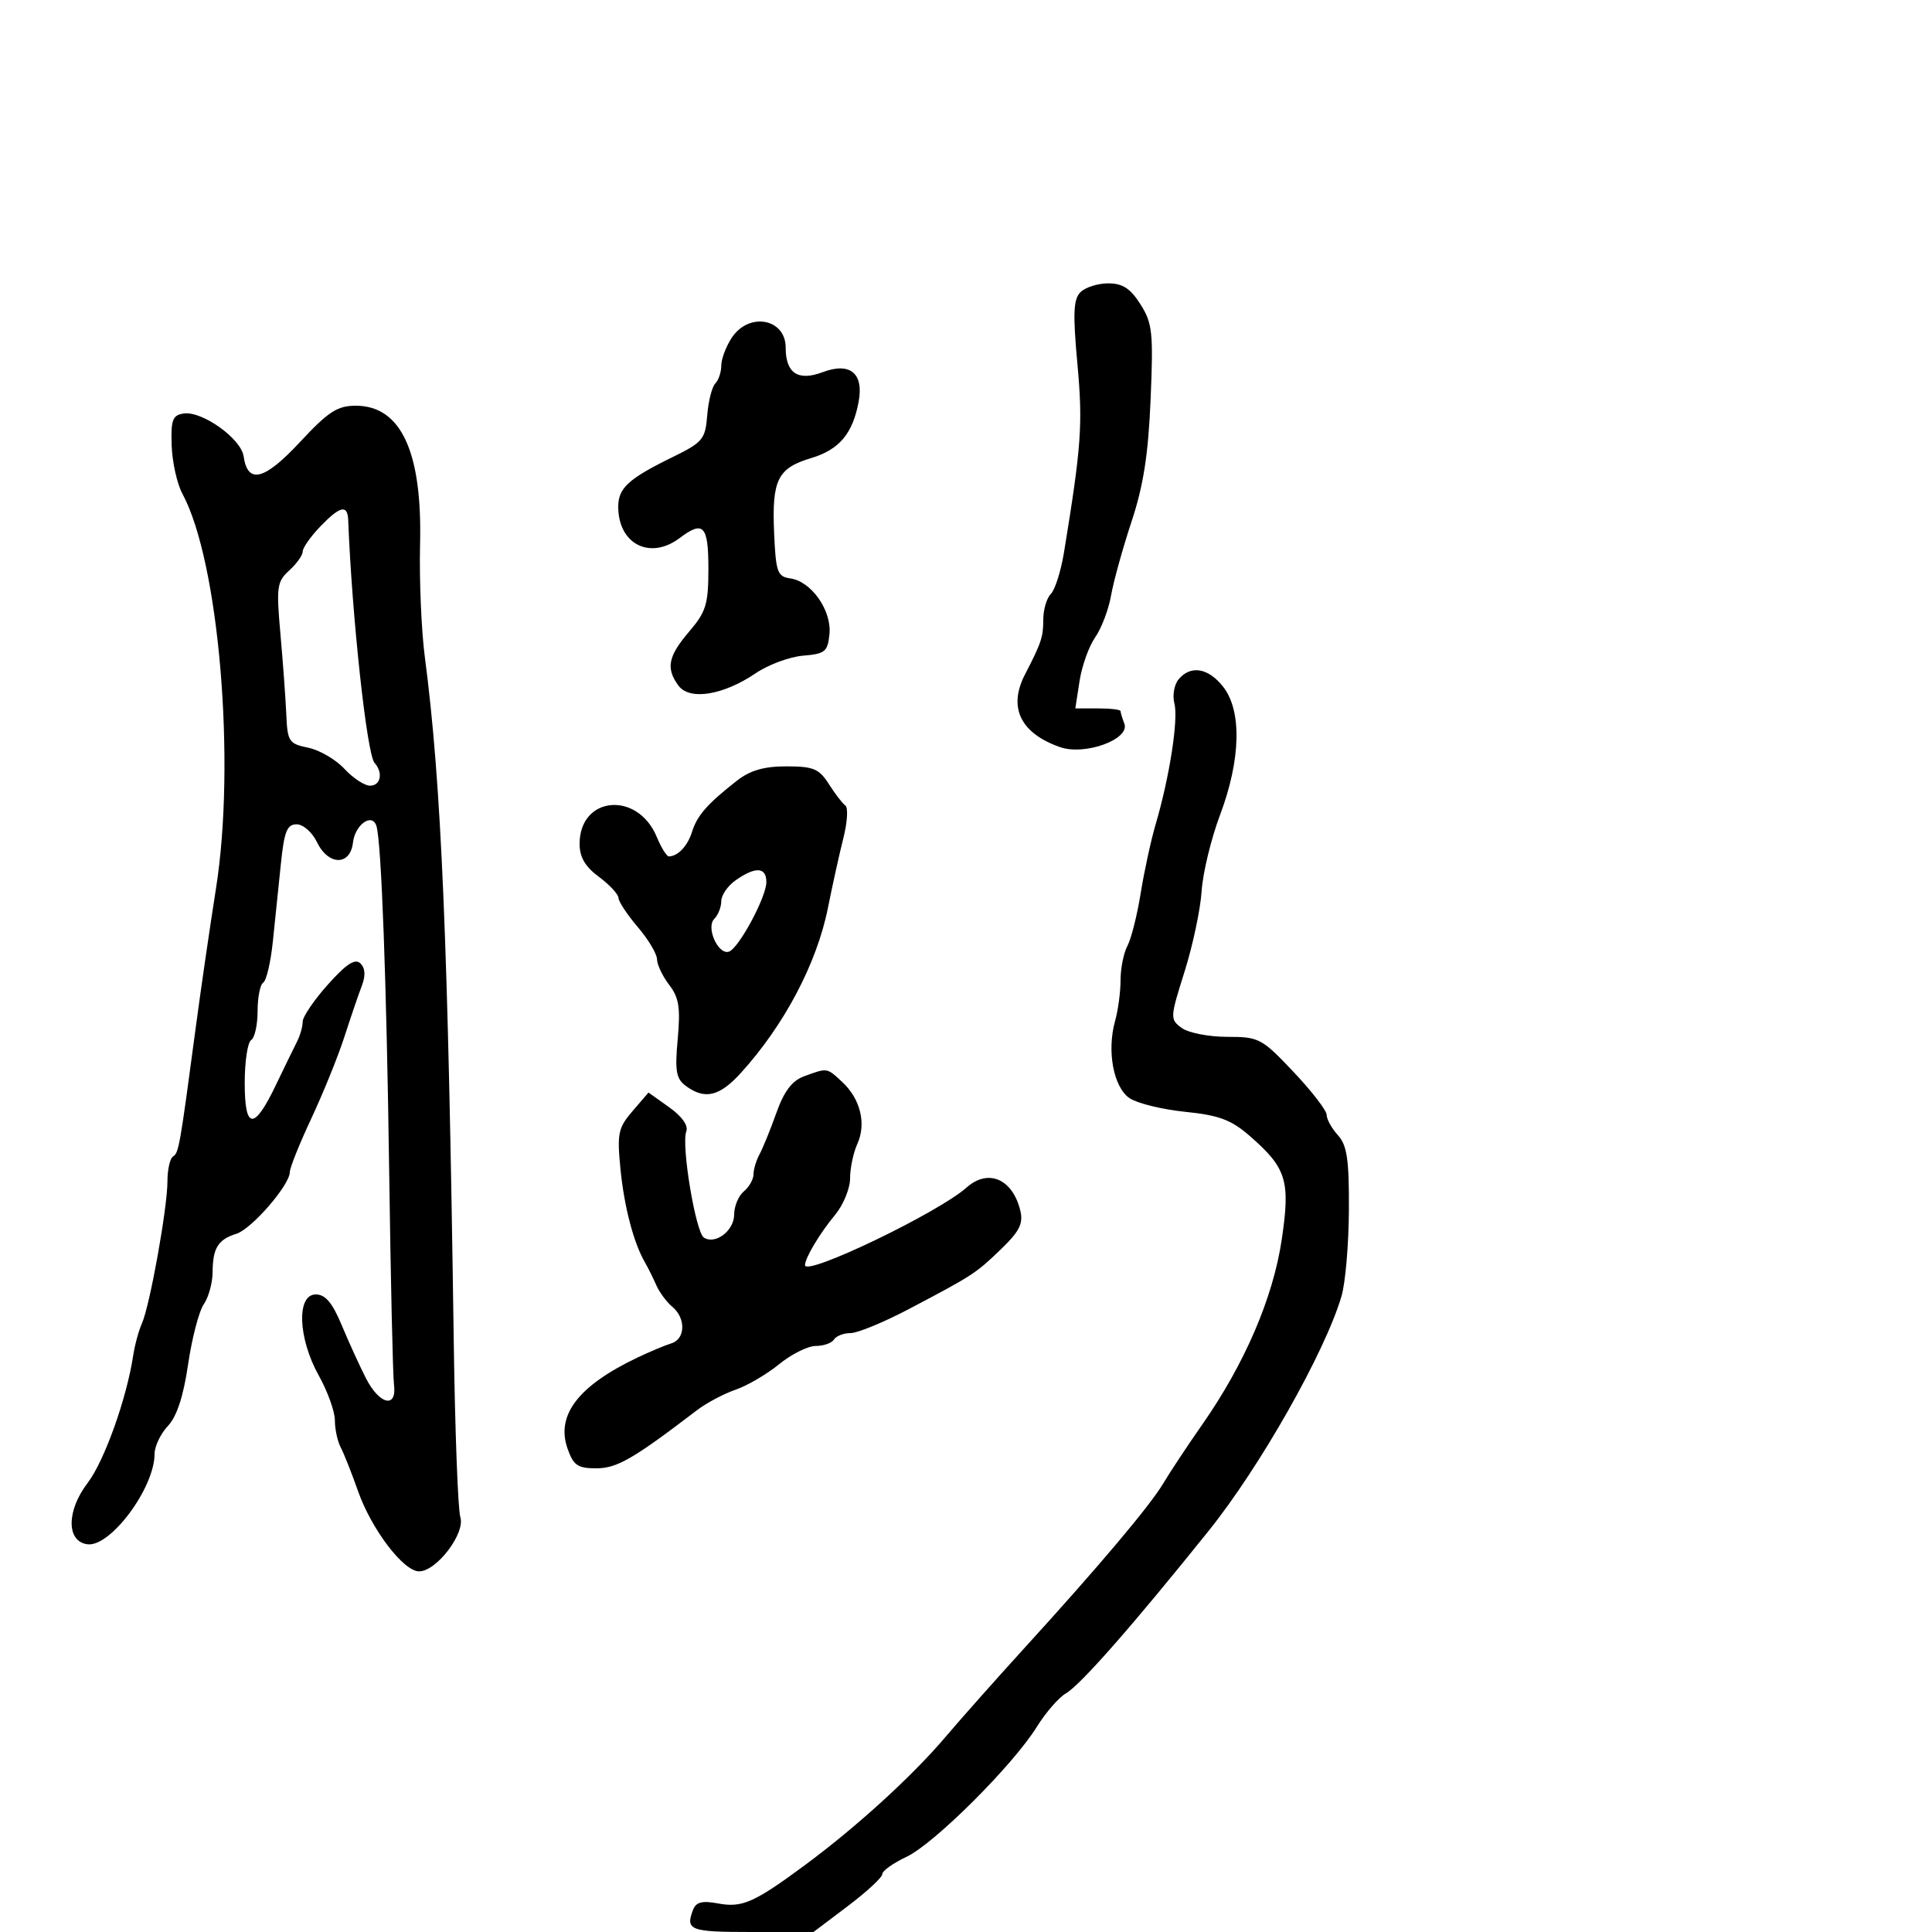 <svg xmlns="http://www.w3.org/2000/svg" width="300" height="300" viewBox="0 0 300 300" version="1.1">
	<path d="M 167.774 45.369 C 166.674 46.468, 166.581 48.665, 167.300 56.527 C 168.157 65.901, 167.918 69.262, 165.216 85.774 C 164.741 88.674, 163.823 91.577, 163.176 92.224 C 162.529 92.871, 162 94.666, 162 96.214 C 162 98.920, 161.703 99.810, 159.156 104.736 C 156.510 109.856, 158.453 113.868, 164.621 116.018 C 168.476 117.361, 175.515 114.784, 174.588 112.368 C 174.264 111.526, 174 110.648, 174 110.418 C 174 110.188, 172.420 110, 170.488 110 L 166.976 110 167.633 105.750 C 167.993 103.412, 169.085 100.360, 170.058 98.966 C 171.032 97.573, 172.142 94.648, 172.525 92.466 C 172.908 90.285, 174.338 85.125, 175.703 81 C 177.553 75.407, 178.307 70.576, 178.667 62 C 179.102 51.623, 178.948 50.183, 177.089 47.250 C 175.528 44.786, 174.318 44, 172.086 44 C 170.467 44, 168.527 44.616, 167.774 45.369 M 113.615 52.465 C 112.727 53.820, 112 55.755, 112 56.765 C 112 57.774, 111.580 59.027, 111.067 59.550 C 110.554 60.072, 109.991 62.300, 109.817 64.500 C 109.523 68.213, 109.134 68.679, 104.396 71 C 97.578 74.339, 96 75.784, 96 78.688 C 96 84.503, 100.955 87.014, 105.559 83.532 C 109.215 80.767, 110 81.608, 110 88.288 C 110 93.808, 109.639 94.998, 107.041 98.038 C 103.741 101.898, 103.366 103.751, 105.340 106.450 C 107.061 108.804, 112.290 107.971, 117.351 104.537 C 119.304 103.211, 122.612 101.986, 124.701 101.813 C 128.123 101.531, 128.530 101.197, 128.799 98.447 C 129.157 94.788, 125.986 90.280, 122.730 89.817 C 120.711 89.530, 120.472 88.864, 120.205 82.769 C 119.843 74.517, 120.743 72.693, 125.945 71.135 C 130.327 69.822, 132.421 67.329, 133.336 62.337 C 134.140 57.948, 131.981 56.191, 127.746 57.790 C 123.925 59.232, 122 57.957, 122 53.985 C 122 49.441, 116.276 48.403, 113.615 52.465 M 46.559 68.662 C 41.038 74.594, 38.460 75.239, 37.828 70.846 C 37.434 68.112, 31.399 63.799, 28.540 64.208 C 26.791 64.458, 26.522 65.170, 26.657 69.188 C 26.743 71.766, 27.497 75.141, 28.333 76.688 C 34.003 87.178, 36.645 118.340, 33.533 138 C 32.618 143.775, 31.210 153.450, 30.403 159.500 C 27.917 178.141, 27.760 179.030, 26.867 179.582 C 26.390 179.877, 26 181.617, 26 183.449 C 26 187.551, 23.264 202.771, 22.036 205.500 C 21.541 206.600, 20.930 208.850, 20.679 210.500 C 19.656 217.209, 16.200 226.871, 13.610 230.267 C 10.319 234.582, 10.289 239.327, 13.550 239.793 C 17.114 240.303, 24 231.062, 24 225.767 C 24 224.591, 24.929 222.640, 26.065 221.431 C 27.455 219.951, 28.481 216.830, 29.206 211.867 C 29.799 207.815, 30.895 203.612, 31.642 202.527 C 32.389 201.443, 33.007 199.193, 33.015 197.527 C 33.034 193.798, 33.860 192.469, 36.709 191.580 C 39.075 190.842, 45 184.003, 45 182.010 C 45 181.349, 46.508 177.589, 48.351 173.654 C 50.193 169.719, 52.500 164.025, 53.477 161 C 54.453 157.975, 55.667 154.419, 56.174 153.098 C 56.792 151.487, 56.723 150.334, 55.964 149.598 C 55.134 148.793, 53.788 149.667, 50.916 152.879 C 48.762 155.287, 47 157.880, 47 158.642 C 47 159.404, 46.601 160.809, 46.113 161.764 C 45.625 162.719, 44.163 165.721, 42.863 168.436 C 39.445 175.575, 38 175.488, 38 168.142 C 38 164.829, 38.450 161.840, 39 161.500 C 39.550 161.160, 40 159.135, 40 157 C 40 154.865, 40.395 152.874, 40.879 152.575 C 41.362 152.276, 42.029 149.437, 42.361 146.266 C 42.692 143.095, 43.251 137.688, 43.602 134.250 C 44.128 129.099, 44.561 128, 46.066 128 C 47.071 128, 48.483 129.236, 49.209 130.750 C 50.972 134.428, 54.387 134.480, 54.808 130.835 C 55.132 128.034, 57.805 126.152, 58.455 128.267 C 59.226 130.777, 60.025 152.492, 60.434 182.070 C 60.666 198.806, 61 213.625, 61.178 215 C 61.663 218.764, 58.921 218.135, 56.815 214 C 55.834 212.075, 54.141 208.362, 53.051 205.750 C 51.608 202.288, 50.519 201, 49.036 201 C 46.016 201, 46.267 207.803, 49.500 213.593 C 50.875 216.056, 52 219.186, 52 220.549 C 52 221.912, 52.410 223.809, 52.911 224.764 C 53.413 225.719, 54.613 228.750, 55.580 231.500 C 57.674 237.461, 62.643 244, 65.078 244 C 67.784 244, 72.281 238.090, 71.481 235.586 C 71.114 234.439, 70.655 222.250, 70.461 208.500 C 69.577 146.056, 68.550 121.721, 65.966 102 C 65.425 97.875, 65.093 90, 65.228 84.500 C 65.580 70.146, 62.260 63, 55.240 63 C 52.381 63, 50.977 63.916, 46.559 68.662 M 49.687 81.805 C 48.209 83.347, 47 85.078, 47 85.650 C 47 86.222, 46.062 87.539, 44.916 88.576 C 43.005 90.305, 42.892 91.126, 43.548 98.481 C 43.942 102.891, 44.351 108.514, 44.458 110.975 C 44.639 115.148, 44.867 115.493, 47.849 116.103 C 49.607 116.462, 52.138 117.936, 53.475 119.378 C 54.811 120.820, 56.601 122, 57.452 122 C 59.125 122, 59.523 119.987, 58.154 118.450 C 56.967 117.119, 54.651 95.746, 54.068 80.750 C 53.972 78.283, 52.788 78.568, 49.687 81.805 M 183.004 105.495 C 182.322 106.317, 182.033 108.004, 182.362 109.245 C 183.003 111.665, 181.603 120.682, 179.448 128 C 178.720 130.475, 177.675 135.288, 177.126 138.696 C 176.578 142.103, 175.650 145.786, 175.064 146.880 C 174.479 147.974, 174 150.364, 174 152.191 C 174 154.018, 173.621 156.860, 173.157 158.507 C 171.833 163.207, 172.909 168.894, 175.435 170.549 C 176.646 171.343, 180.532 172.287, 184.069 172.646 C 189.252 173.172, 191.176 173.886, 193.985 176.325 C 199.786 181.363, 200.390 183.302, 199.024 192.500 C 197.684 201.517, 193.279 211.766, 186.688 221.197 C 184.385 224.493, 181.665 228.598, 180.644 230.320 C 178.575 233.811, 170.654 243.204, 158.988 256 C 154.726 260.675, 149.221 266.877, 146.755 269.782 C 141.619 275.831, 132.985 283.698, 125 289.605 C 117.117 295.436, 115.237 296.267, 111.511 295.568 C 109.032 295.103, 108.082 295.344, 107.616 296.558 C 106.402 299.723, 107.129 300, 116.659 300 L 126.318 300 131.659 295.968 C 134.597 293.750, 137 291.521, 137 291.015 C 137 290.508, 138.688 289.301, 140.750 288.333 C 145.051 286.313, 157.297 274.101, 161 268.141 C 162.375 265.927, 164.400 263.594, 165.500 262.956 C 167.784 261.631, 175.804 252.502, 187.688 237.699 C 195.691 227.731, 205.765 209.933, 208.309 201.268 C 208.917 199.196, 209.434 193.159, 209.457 187.854 C 209.492 180.029, 209.170 177.843, 207.750 176.275 C 206.787 175.212, 206 173.789, 206 173.111 C 206 172.434, 203.685 169.432, 200.855 166.440 C 195.918 161.220, 195.501 161, 190.546 161 C 187.706 161, 184.535 160.380, 183.499 159.623 C 181.664 158.281, 181.675 158.060, 183.937 150.873 C 185.214 146.818, 186.406 141.199, 186.586 138.387 C 186.766 135.575, 188.058 130.234, 189.457 126.518 C 192.677 117.963, 192.857 110.359, 189.927 106.635 C 187.613 103.692, 184.875 103.241, 183.004 105.495 M 114.395 121.250 C 109.850 124.809, 108.251 126.631, 107.464 129.151 C 106.773 131.364, 105.286 132.950, 103.871 132.985 C 103.526 132.993, 102.676 131.633, 101.984 129.962 C 99.011 122.784, 90 123.595, 90 131.041 C 90 133.103, 90.867 134.581, 93 136.158 C 94.650 137.378, 96.018 138.854, 96.041 139.438 C 96.063 140.022, 97.413 142.058, 99.041 143.962 C 100.668 145.866, 102.010 148.116, 102.022 148.962 C 102.034 149.808, 102.885 151.593, 103.911 152.929 C 105.429 154.903, 105.677 156.473, 105.236 161.330 C 104.779 166.370, 104.983 167.514, 106.538 168.652 C 109.462 170.790, 111.723 170.251, 115.016 166.632 C 121.755 159.227, 126.831 149.616, 128.555 141 C 129.270 137.425, 130.357 132.513, 130.970 130.085 C 131.583 127.657, 131.717 125.407, 131.269 125.085 C 130.821 124.763, 129.666 123.263, 128.704 121.750 C 127.189 119.370, 126.303 119, 122.112 119 C 118.609 119, 116.475 119.622, 114.395 121.250 M 114.250 136.674 C 113.013 137.538, 112 138.999, 112 139.922 C 112 140.845, 111.508 142.092, 110.907 142.693 C 109.588 144.012, 111.525 148.325, 113.188 147.771 C 114.711 147.263, 119 139.295, 119 136.973 C 119 134.626, 117.336 134.522, 114.250 136.674 M 124.869 167.123 C 122.988 167.812, 121.760 169.428, 120.560 172.794 C 119.636 175.382, 118.458 178.281, 117.940 179.236 C 117.423 180.191, 117 181.599, 117 182.364 C 117 183.129, 116.325 184.315, 115.500 185 C 114.675 185.685, 114 187.299, 114 188.587 C 114 191.089, 111.104 193.307, 109.307 192.180 C 108.018 191.371, 105.760 177.789, 106.566 175.688 C 106.914 174.783, 105.905 173.356, 103.913 171.938 L 100.699 169.649 98.224 172.527 C 95.994 175.119, 95.807 176.003, 96.338 181.452 C 96.913 187.349, 98.381 192.971, 100.136 196 C 100.614 196.825, 101.407 198.418, 101.898 199.541 C 102.390 200.664, 103.514 202.181, 104.396 202.914 C 106.524 204.680, 106.440 207.929, 104.250 208.595 C 103.287 208.888, 100.925 209.877, 99 210.793 C 89.825 215.160, 86.310 219.721, 88.119 224.910 C 89.037 227.545, 89.696 228, 92.589 228 C 95.800 228, 98.325 226.543, 108.200 218.995 C 109.685 217.860, 112.385 216.423, 114.200 215.801 C 116.015 215.180, 119.065 213.395, 120.978 211.836 C 122.891 210.276, 125.452 209, 126.669 209 C 127.886 209, 129.160 208.550, 129.500 208 C 129.840 207.450, 131.003 207, 132.084 207 C 133.165 207, 137.253 205.313, 141.168 203.250 C 151.137 197.998, 151.507 197.757, 155.483 193.926 C 158.297 191.214, 158.913 189.980, 158.439 188.006 C 157.248 183.050, 153.440 181.411, 150.079 184.408 C 145.700 188.311, 125 198.254, 125 196.453 C 125 195.347, 127.301 191.495, 129.649 188.673 C 130.942 187.119, 132 184.552, 132 182.970 C 132 181.388, 132.507 178.981, 133.127 177.621 C 134.547 174.503, 133.612 170.648, 130.799 168.028 C 128.372 165.766, 128.511 165.787, 124.869 167.123" stroke="none" fill="black" fill-rule="evenodd"/>
</svg>